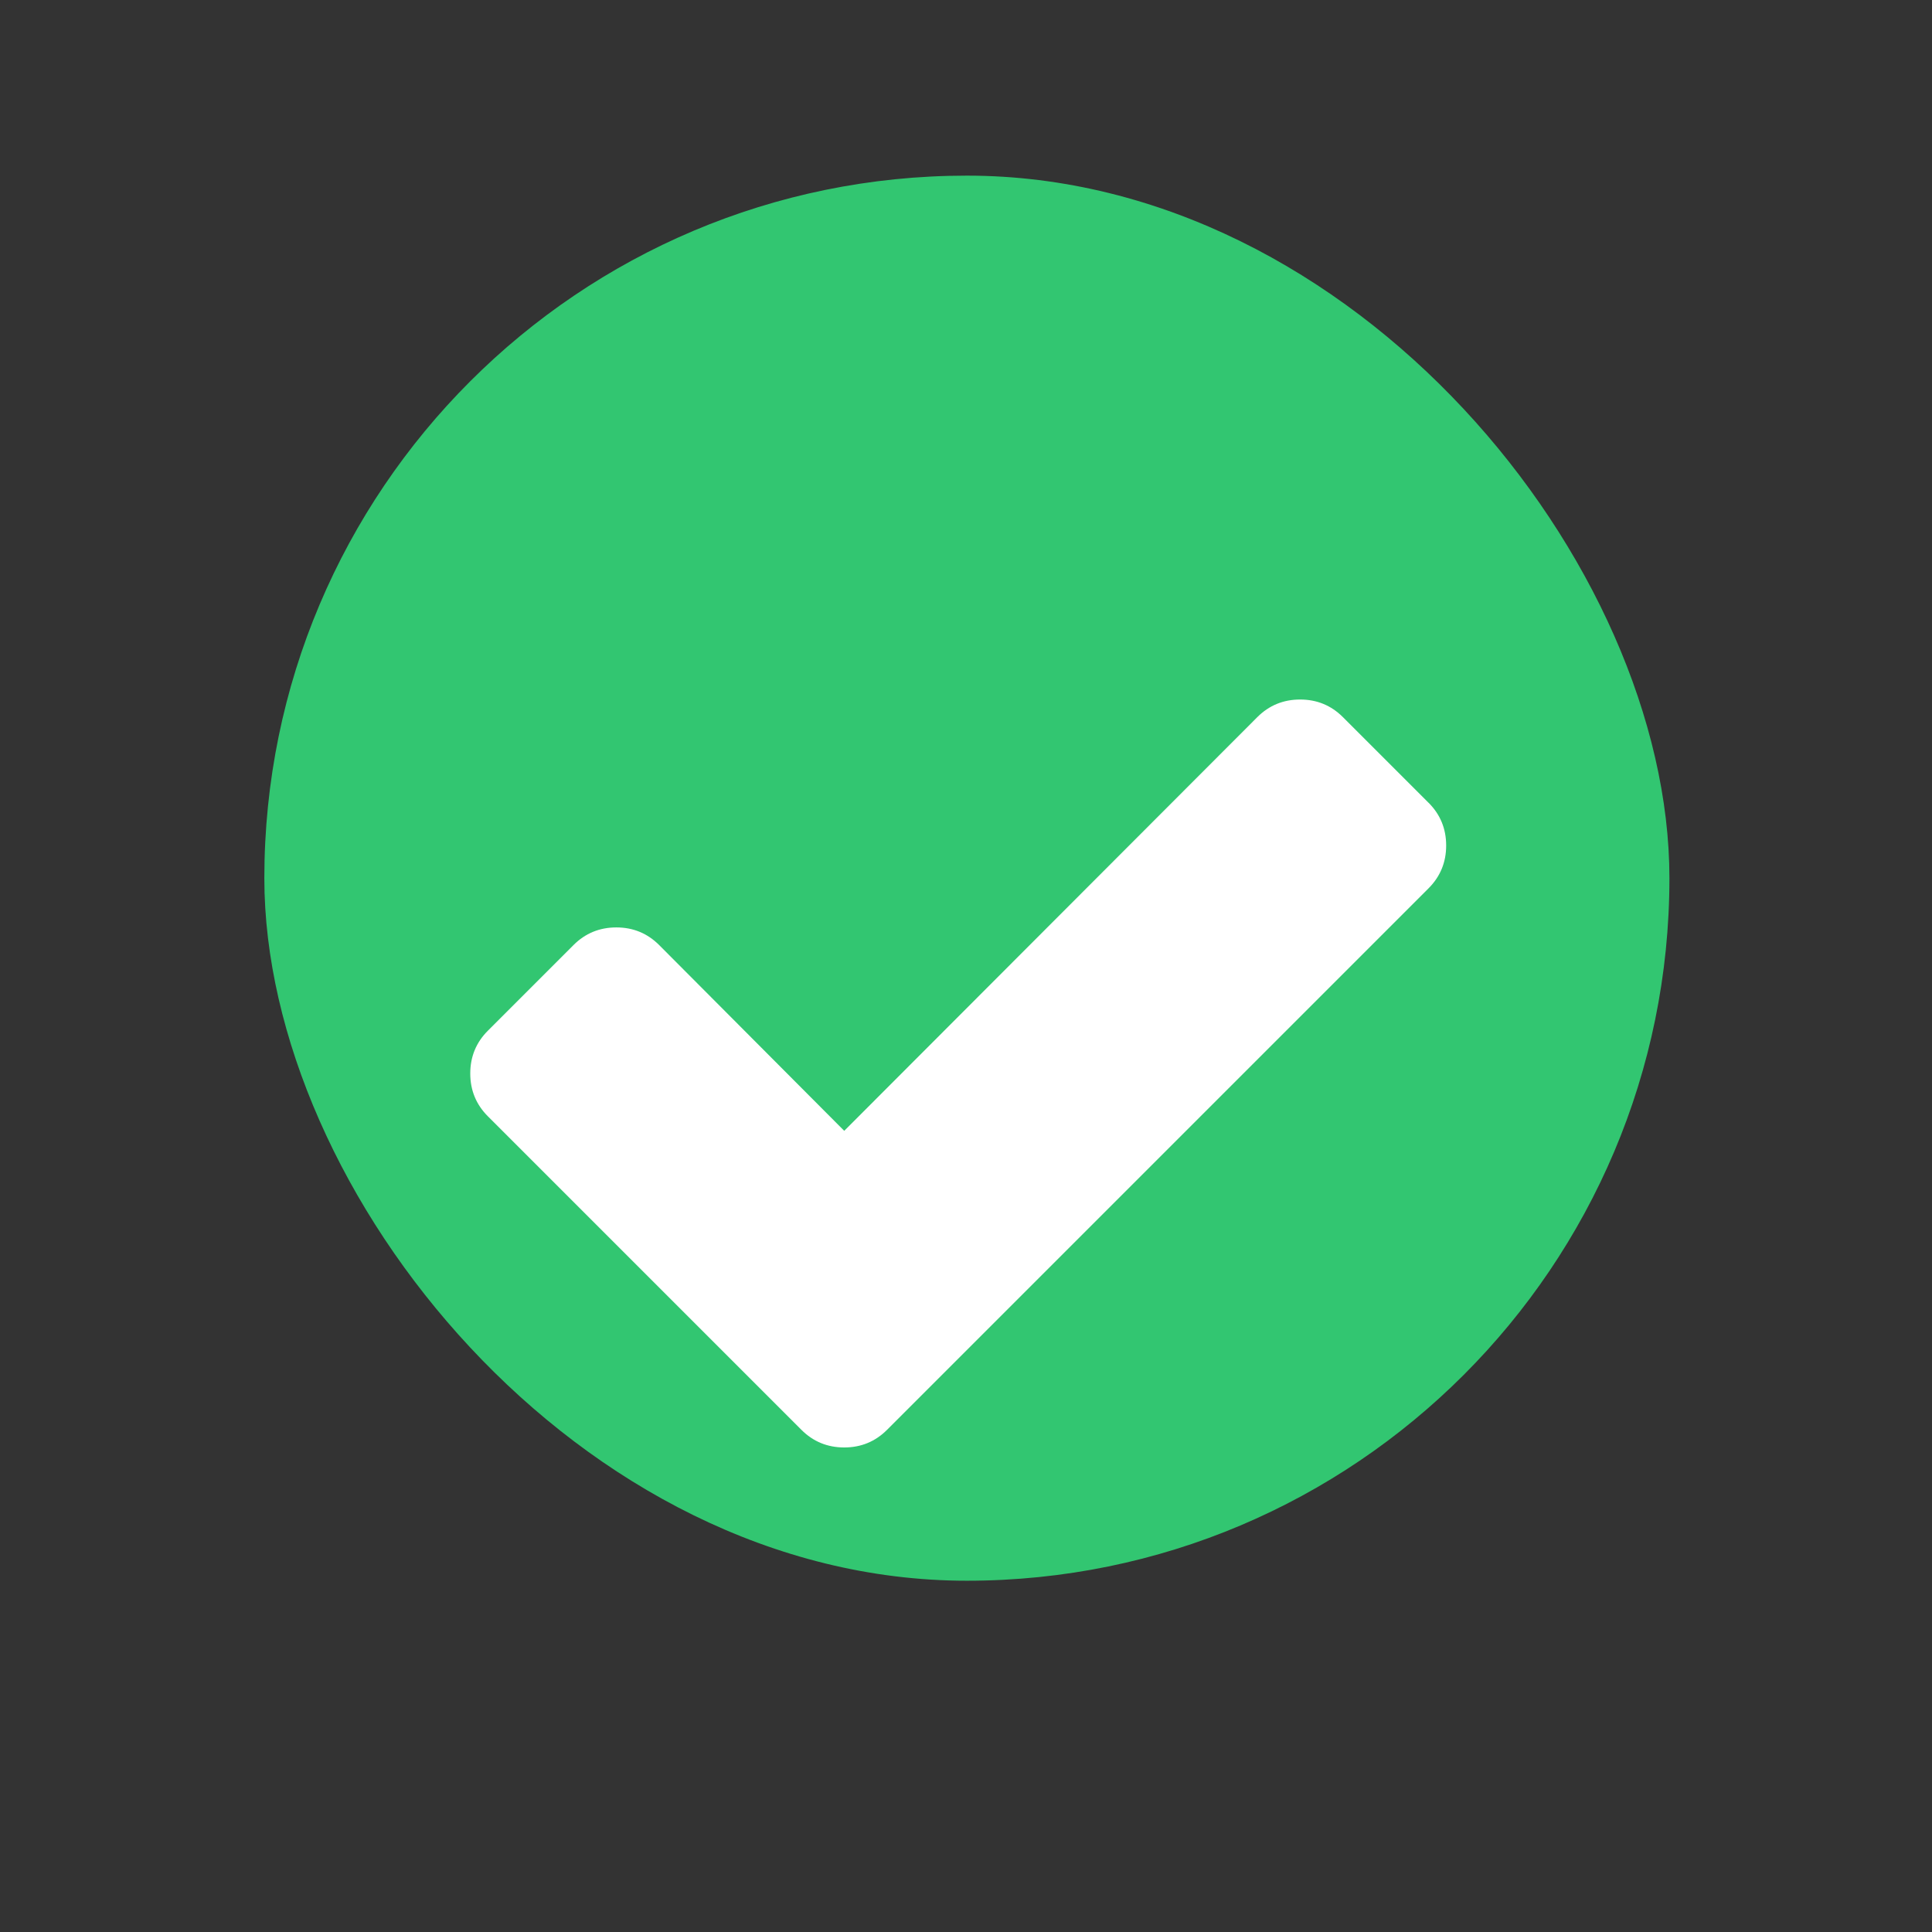 <svg viewBox="0 0 22 22" xmlns="http://www.w3.org/2000/svg"><rect x="0" y="0" width="22" height="22" fill="#333333" stroke="none"/><g transform="matrix(2 0 0 2 -10.99 -2072)"><rect x="7" y="1037" width="8" height="8" rx="4" fill="#32c671"/><path transform="matrix(.044 0 0 .044 8.177 1040)" d="m123.9 12.97-11.08-11.08c-1.52-1.521-3.368-2.281-5.54-2.281-2.173 0-4.02 0.76-5.541 2.281l-53.45 53.53-23.95-24.04c-1.521-1.521-3.368-2.281-5.54-2.281-2.173 0-4.02 0.76-5.541 2.281l-11.08 11.08c-1.521 1.521-2.281 3.368-2.281 5.541 0 2.172 0.76 4.02 2.281 5.54l40.57 40.57c1.52 1.521 3.367 2.281 5.54 2.281 2.172 0 4.02-0.761 5.54-2.281l70.07-70.07c1.52-1.521 2.281-3.368 2.281-5.541 1e-4 -2.172-0.761-4.02-2.281-5.54" fill="#fff" stroke-width="9.512"/></g></svg>
